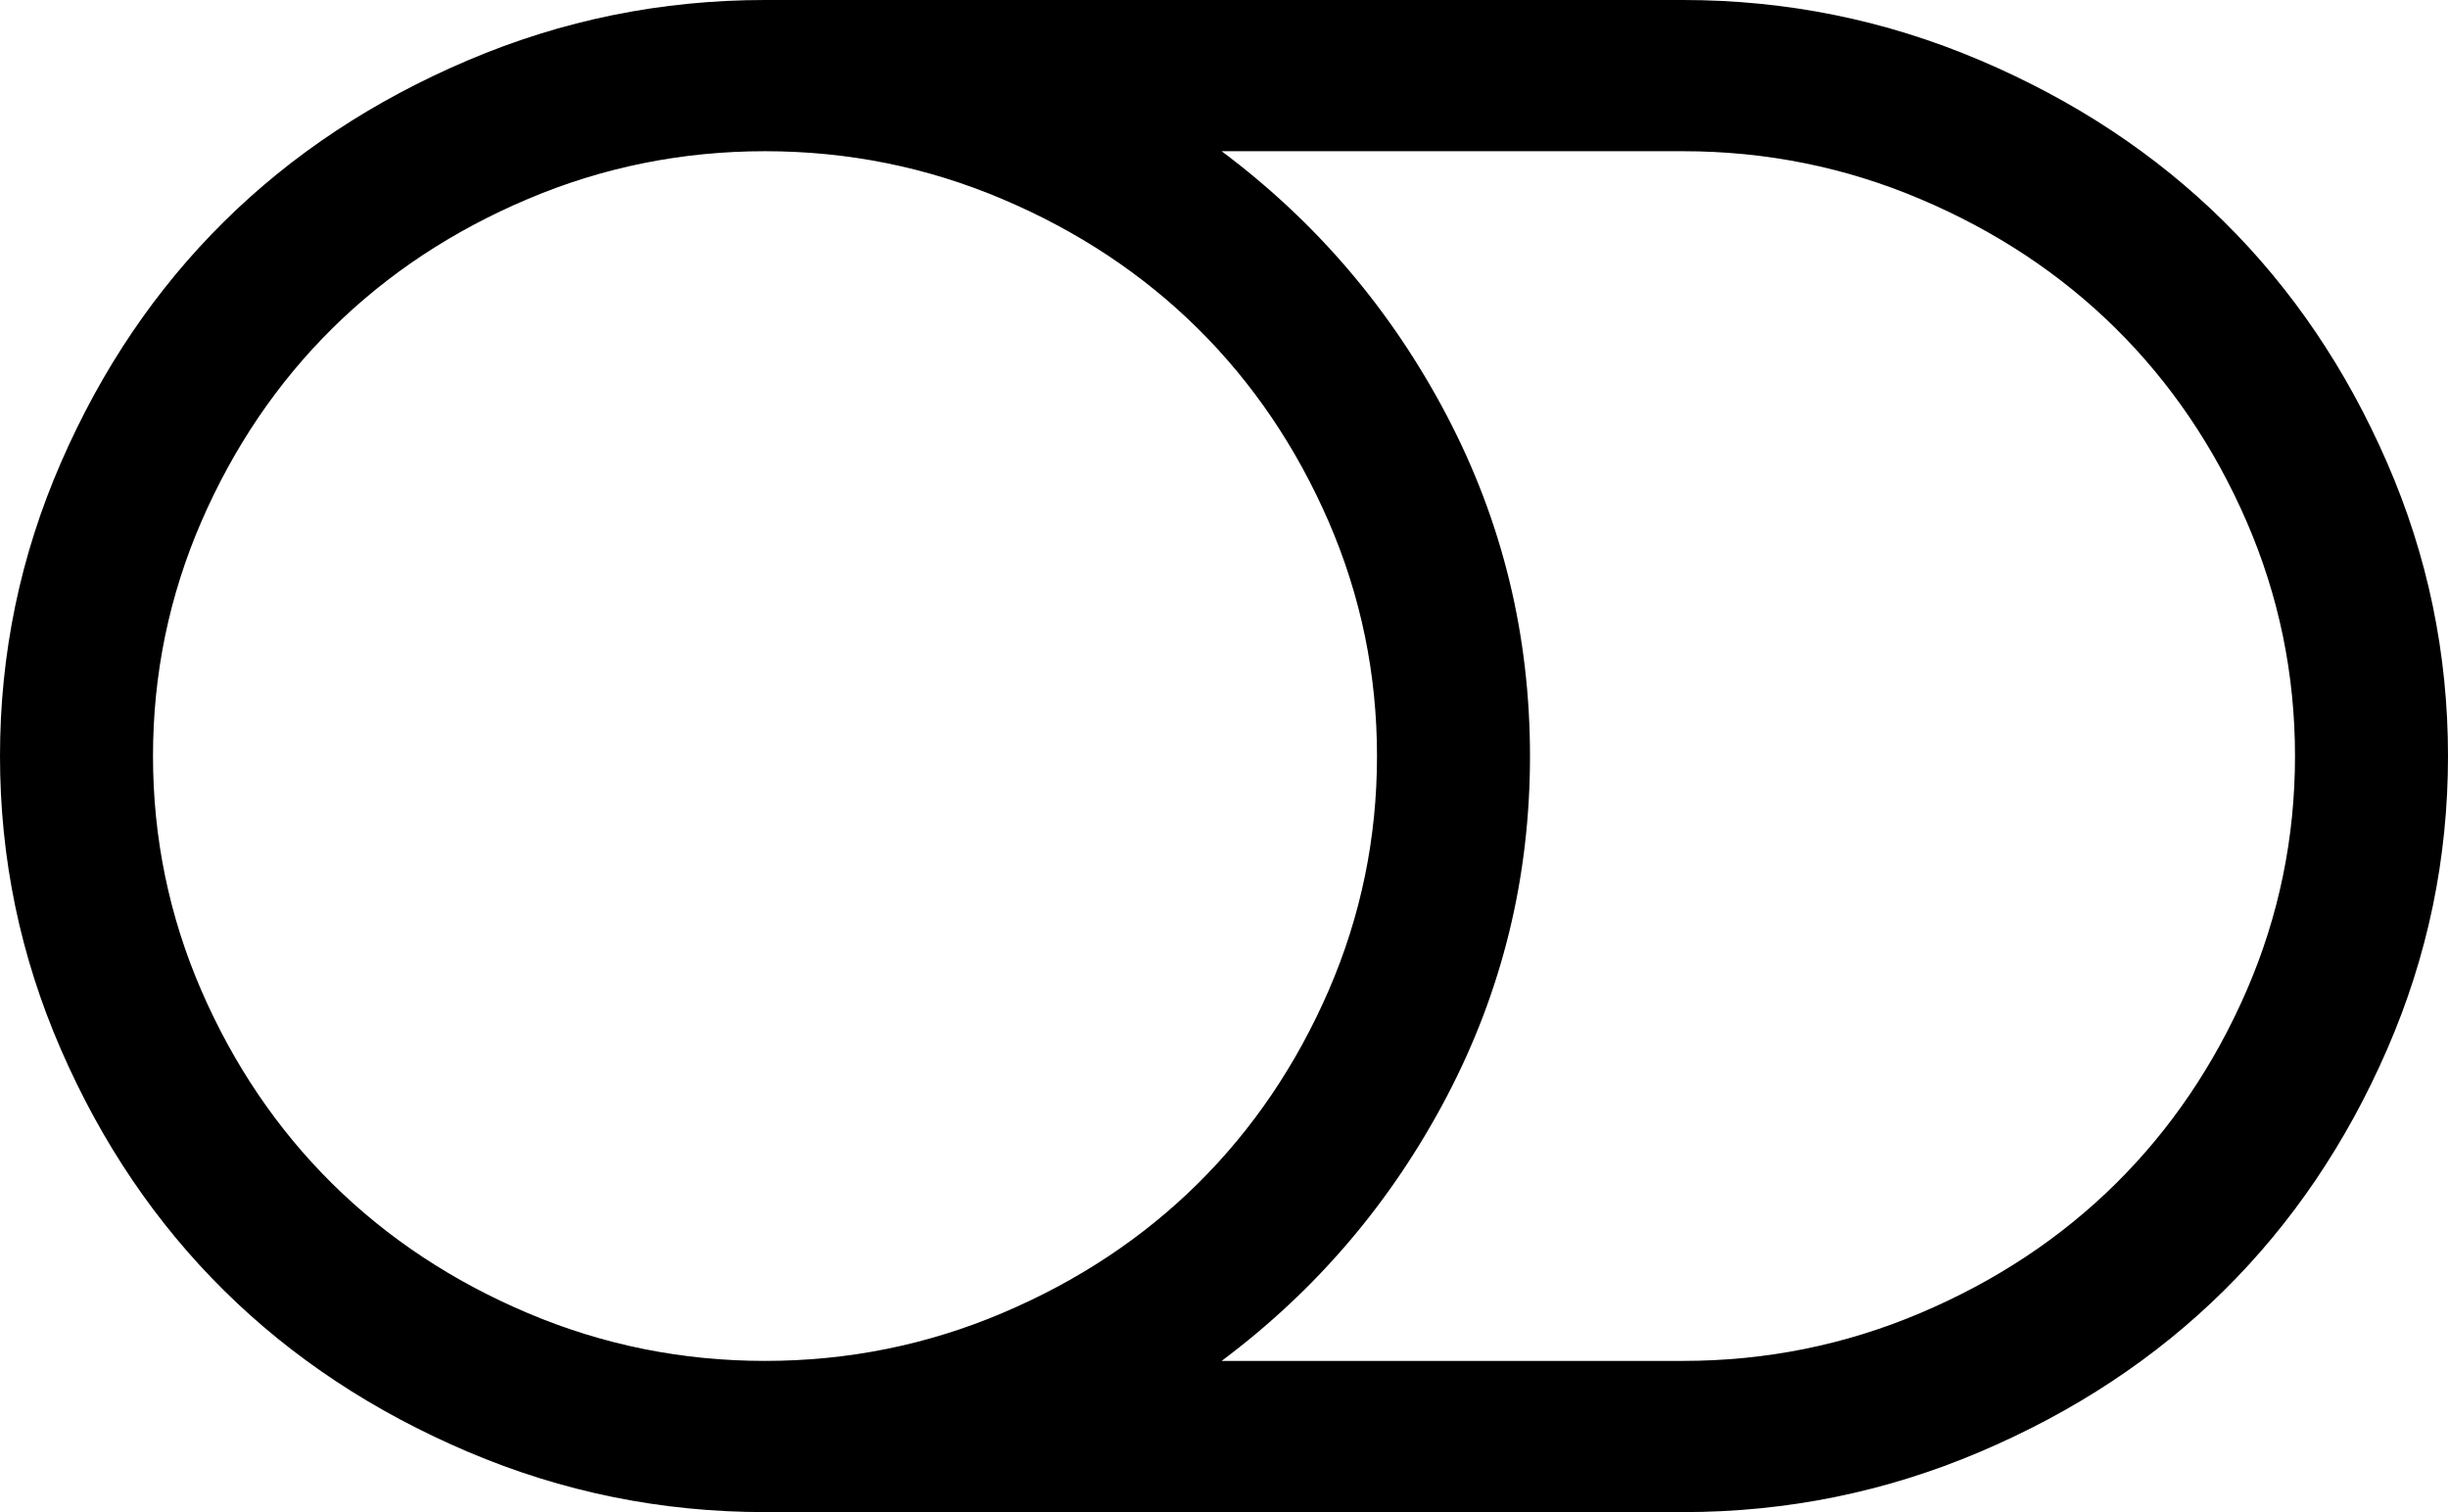 ﻿<?xml version="1.0" encoding="utf-8"?>
<svg version="1.1" xmlns:xlink="http://www.w3.org/1999/xlink" width="34px" height="21px" xmlns="http://www.w3.org/2000/svg">
  <g transform="matrix(1 0 0 1 -614 -451 )">
    <path d="M 18.453 13.757  C 18.901 12.723  19.125 11.637  19.125 10.5  C 19.125 9.363  18.901 8.277  18.453 7.243  C 18.004 6.21  17.398 5.316  16.635 4.561  C 15.871 3.806  14.966 3.207  13.92 2.764  C 12.875 2.321  11.776 2.1  10.625 2.1  C 9.474 2.1  8.375 2.321  7.33 2.764  C 6.284 3.207  5.379 3.806  4.615 4.561  C 3.852 5.316  3.246 6.21  2.797 7.243  C 2.349 8.277  2.125 9.363  2.125 10.5  C 2.125 11.637  2.349 12.723  2.797 13.757  C 3.246 14.79  3.852 15.684  4.615 16.439  C 5.379 17.194  6.284 17.793  7.33 18.236  C 8.375 18.679  9.474 18.9  10.625 18.9  C 11.776 18.9  12.875 18.679  13.92 18.236  C 14.966 17.793  15.871 17.194  16.635 16.439  C 17.398 15.684  18.004 14.79  18.453 13.757  Z M 31.203 13.757  C 31.651 12.723  31.875 11.637  31.875 10.5  C 31.875 9.363  31.651 8.277  31.203 7.243  C 30.754 6.21  30.148 5.316  29.385 4.561  C 28.621 3.806  27.716 3.207  26.67 2.764  C 25.625 2.321  24.526 2.1  23.375 2.1  L 16.967 2.1  C 18.284 3.084  19.327 4.309  20.096 5.775  C 20.865 7.241  21.25 8.816  21.25 10.5  C 21.25 12.184  20.865 13.759  20.096 15.225  C 19.327 16.691  18.284 17.916  16.967 18.9  L 23.375 18.9  C 24.526 18.9  25.625 18.679  26.67 18.236  C 27.716 17.793  28.621 17.194  29.385 16.439  C 30.148 15.684  30.754 14.79  31.203 13.757  Z M 33.153 6.423  C 33.718 7.719  34 9.078  34 10.5  C 34 11.922  33.718 13.281  33.153 14.577  C 32.589 15.873  31.833 16.989  30.887 17.924  C 29.941 18.859  28.812 19.605  27.5 20.163  C 26.189 20.721  24.814 21  23.375 21  L 10.625 21  C 9.186 21  7.811 20.721  6.5 20.163  C 5.188 19.605  4.059 18.859  3.113 17.924  C 2.167 16.989  1.411 15.873  0.847 14.577  C 0.282 13.281  0 11.922  0 10.5  C 0 9.078  0.282 7.719  0.847 6.423  C 1.411 5.127  2.167 4.011  3.113 3.076  C 4.059 2.141  5.188 1.395  6.5 0.837  C 7.811 0.279  9.186 0  10.625 0  L 23.375 0  C 24.814 0  26.189 0.279  27.5 0.837  C 28.812 1.395  29.941 2.141  30.887 3.076  C 31.833 4.011  32.589 5.127  33.153 6.423  Z " fill-rule="nonzero" fill="#000000" stroke="none" transform="matrix(1 0 0 1 614 451 )" />
  </g>
</svg>